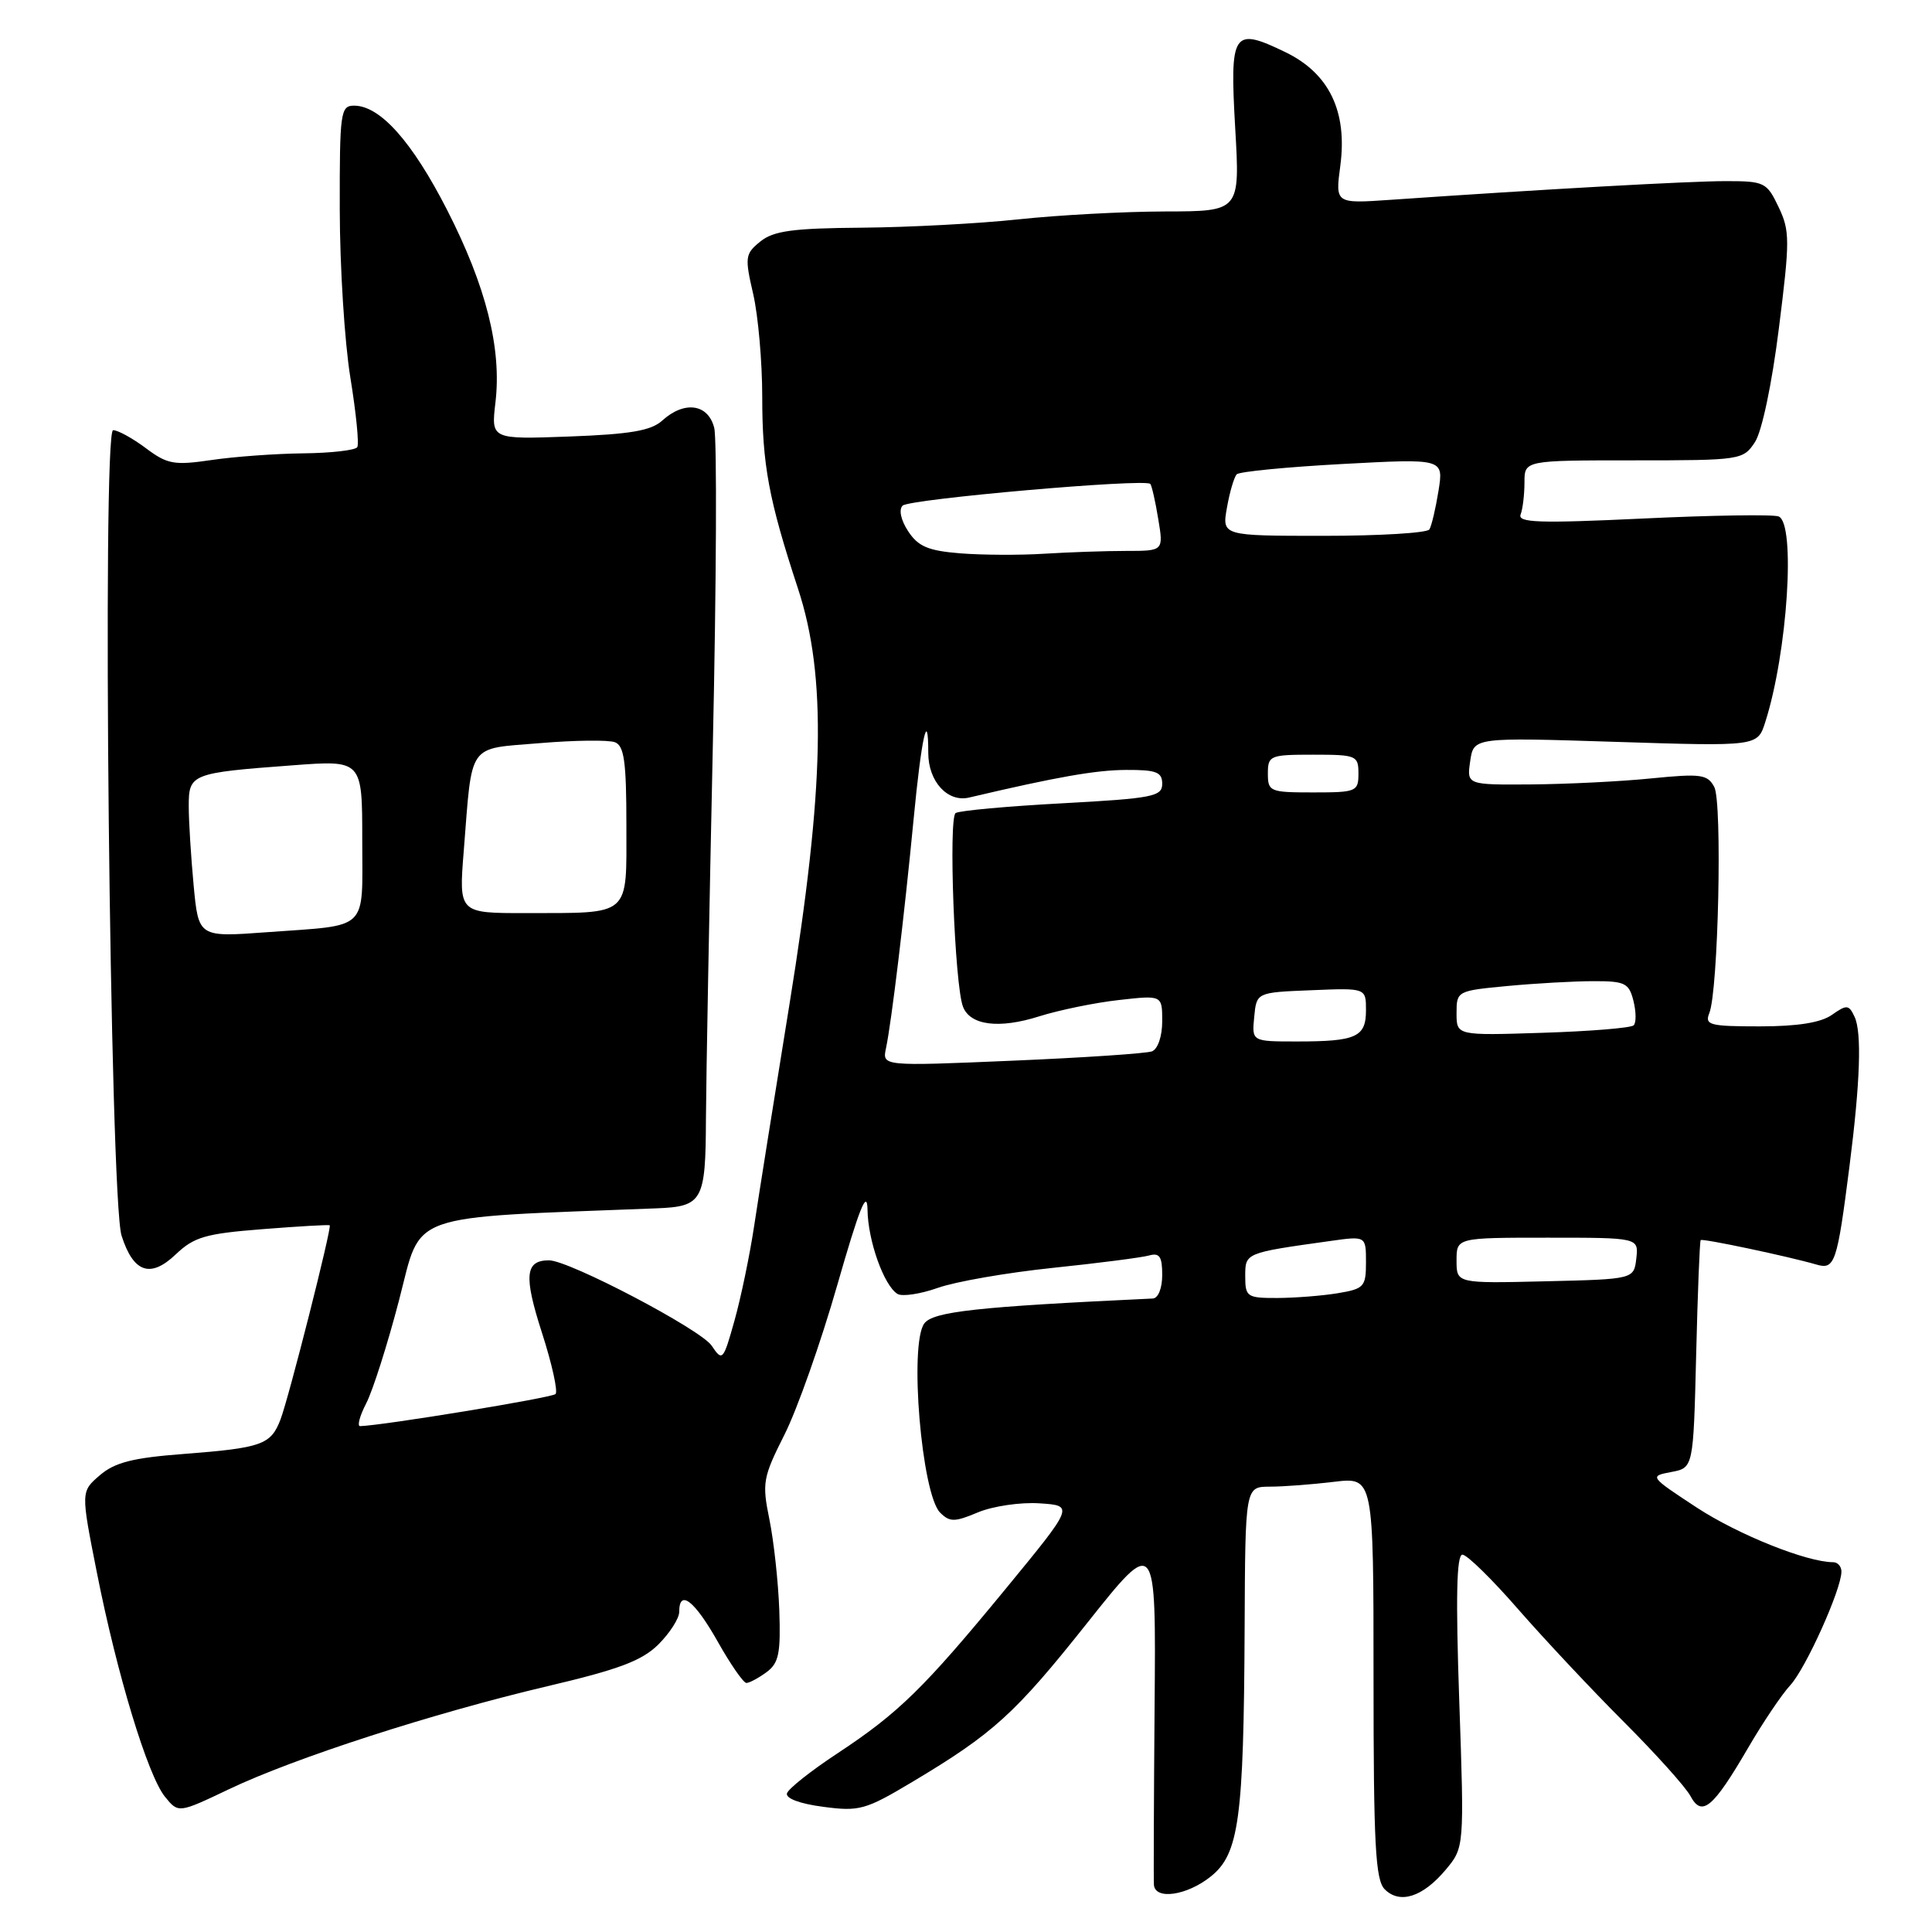 <?xml version="1.0" encoding="UTF-8" standalone="no"?>
<!DOCTYPE svg PUBLIC "-//W3C//DTD SVG 1.1//EN" "http://www.w3.org/Graphics/SVG/1.1/DTD/svg11.dtd" >
<svg xmlns="http://www.w3.org/2000/svg" xmlns:xlink="http://www.w3.org/1999/xlink" version="1.1" viewBox="0 0 256 256">
 <g >
 <path fill="currentColor"
d=" M 191.53 247.79 C 194.03 244.81 194.03 244.81 193.36 225.41 C 192.88 211.65 193.00 206.00 193.78 206.00 C 194.38 206.00 197.71 209.26 201.18 213.25 C 204.66 217.23 210.95 223.94 215.17 228.16 C 219.39 232.38 223.36 236.80 223.99 237.98 C 225.51 240.82 226.98 239.58 231.64 231.59 C 233.59 228.24 236.10 224.51 237.23 223.29 C 239.27 221.08 243.99 210.61 244.00 208.25 C 244.00 207.56 243.51 207.00 242.90 207.00 C 239.42 207.00 230.31 203.35 224.83 199.76 C 218.57 195.65 218.53 195.60 221.44 195.05 C 224.38 194.50 224.38 194.50 224.75 179.53 C 224.95 171.29 225.22 164.45 225.35 164.32 C 225.59 164.07 237.01 166.49 240.65 167.55 C 243.13 168.28 243.42 167.44 245.07 154.50 C 246.49 143.35 246.71 136.80 245.74 134.73 C 244.98 133.11 244.71 133.09 242.73 134.48 C 241.26 135.51 238.17 136.00 233.17 136.00 C 226.54 136.00 225.86 135.82 226.49 134.25 C 227.69 131.29 228.23 106.30 227.15 104.28 C 226.25 102.60 225.38 102.49 218.82 103.14 C 214.80 103.55 207.64 103.90 202.92 103.94 C 194.35 104.00 194.35 104.00 194.81 100.85 C 195.27 97.70 195.27 97.70 214.08 98.30 C 232.88 98.90 232.88 98.90 233.90 95.70 C 236.86 86.48 237.97 69.31 235.67 68.43 C 234.94 68.15 226.83 68.27 217.66 68.71 C 203.94 69.36 201.07 69.26 201.49 68.17 C 201.77 67.44 202.00 65.52 202.00 63.92 C 202.00 61.00 202.00 61.00 216.48 61.00 C 230.68 61.00 230.98 60.95 232.54 58.58 C 233.46 57.18 234.79 50.88 235.71 43.51 C 237.18 31.84 237.18 30.59 235.67 27.43 C 234.11 24.15 233.79 24.00 228.67 24.00 C 223.88 24.00 204.42 25.08 184.22 26.48 C 176.93 26.98 176.93 26.98 177.60 21.95 C 178.55 14.76 176.12 9.72 170.34 6.92 C 163.35 3.54 162.94 4.15 163.67 16.96 C 164.31 28.00 164.31 28.00 154.40 28.02 C 148.96 28.03 140.22 28.50 135.00 29.06 C 129.78 29.62 120.41 30.12 114.20 30.17 C 105.04 30.24 102.49 30.59 100.75 32.00 C 98.73 33.63 98.67 34.07 99.80 38.95 C 100.46 41.81 101.00 47.94 101.00 52.56 C 101.00 61.58 101.86 66.21 105.74 78.00 C 109.56 89.61 109.26 104.33 104.62 133.00 C 102.61 145.38 100.50 158.65 99.92 162.50 C 99.34 166.35 98.17 171.97 97.32 175.00 C 95.83 180.31 95.72 180.43 94.30 178.31 C 92.86 176.16 75.40 167.00 72.75 167.00 C 69.58 167.00 69.38 169.04 71.80 176.56 C 73.14 180.71 73.95 184.38 73.61 184.72 C 73.12 185.21 50.85 188.87 47.72 188.97 C 47.30 188.99 47.66 187.62 48.53 185.94 C 49.40 184.26 51.37 178.07 52.90 172.19 C 55.93 160.54 53.44 161.42 87.00 160.11 C 93.10 159.87 93.50 159.15 93.54 148.29 C 93.57 142.90 93.98 120.70 94.45 98.95 C 94.93 77.20 95.01 58.19 94.64 56.70 C 93.84 53.51 90.69 53.06 87.75 55.73 C 86.27 57.07 83.50 57.54 75.45 57.84 C 65.07 58.22 65.07 58.22 65.65 53.32 C 66.49 46.19 64.42 37.95 59.25 27.83 C 54.61 18.76 50.37 14.00 46.92 14.00 C 45.12 14.00 45.00 14.84 45.02 27.75 C 45.03 35.31 45.66 45.33 46.42 50.00 C 47.18 54.67 47.60 58.84 47.34 59.25 C 47.09 59.66 43.87 60.03 40.19 60.07 C 36.51 60.11 31.02 60.51 28.00 60.96 C 23.07 61.68 22.17 61.52 19.32 59.38 C 17.57 58.07 15.62 57.00 14.99 57.00 C 13.50 57.00 14.56 158.93 16.11 163.74 C 17.68 168.64 19.93 169.41 23.29 166.21 C 25.72 163.90 27.23 163.46 34.79 162.87 C 39.58 162.49 43.58 162.26 43.69 162.36 C 43.99 162.65 38.26 185.26 37.16 188.11 C 35.88 191.44 34.69 191.86 24.29 192.66 C 17.59 193.17 15.20 193.78 13.23 195.48 C 10.71 197.64 10.71 197.64 12.83 208.34 C 15.51 221.89 19.57 235.24 21.86 238.08 C 23.64 240.27 23.64 240.27 30.32 237.09 C 38.98 232.95 57.37 227.01 72.50 223.44 C 82.01 221.21 85.07 220.05 87.25 217.89 C 88.76 216.38 90.00 214.44 90.00 213.58 C 90.00 210.51 92.02 212.07 95.09 217.50 C 96.79 220.53 98.51 223.00 98.90 223.00 C 99.30 223.00 100.49 222.36 101.56 221.58 C 103.20 220.37 103.46 219.10 103.26 213.33 C 103.12 209.57 102.53 204.17 101.95 201.33 C 100.96 196.49 101.09 195.77 103.94 190.11 C 105.62 186.79 108.77 177.87 110.94 170.29 C 113.86 160.11 114.90 157.49 114.95 160.28 C 115.00 164.39 117.12 170.34 118.92 171.45 C 119.54 171.83 121.95 171.47 124.27 170.65 C 126.60 169.82 133.45 168.63 139.50 168.00 C 145.55 167.37 151.29 166.63 152.25 166.36 C 153.64 165.97 154.00 166.49 154.00 168.93 C 154.00 170.69 153.47 172.03 152.75 172.06 C 129.44 173.15 123.63 173.79 122.47 175.37 C 120.45 178.14 122.12 197.97 124.57 200.43 C 125.85 201.70 126.48 201.70 129.60 200.39 C 131.57 199.57 135.24 199.03 137.75 199.20 C 142.32 199.50 142.32 199.50 133.28 210.50 C 122.42 223.71 119.07 226.99 110.89 232.38 C 107.45 234.65 104.48 237.00 104.28 237.62 C 104.07 238.29 105.98 239.01 109.07 239.41 C 113.86 240.05 114.68 239.82 120.86 236.13 C 131.64 229.69 134.49 227.10 144.07 215.04 C 153.18 203.58 153.18 203.58 152.99 226.04 C 152.89 238.39 152.85 249.06 152.90 249.75 C 153.06 251.79 157.28 251.17 160.43 248.65 C 164.18 245.65 164.80 241.06 164.92 215.75 C 165.00 197.00 165.00 197.00 168.25 196.99 C 170.04 196.99 173.86 196.70 176.75 196.35 C 182.00 195.72 182.00 195.72 182.00 222.29 C 182.00 244.43 182.25 249.10 183.48 250.34 C 185.48 252.34 188.50 251.38 191.53 247.79 Z  M 165.00 169.11 C 165.00 166.00 164.95 166.02 176.25 164.44 C 181.00 163.77 181.00 163.77 181.00 167.26 C 181.00 170.50 180.75 170.78 177.25 171.36 C 175.19 171.70 171.59 171.98 169.25 171.99 C 165.23 172.00 165.00 171.84 165.00 169.11 Z  M 193.00 167.03 C 193.00 164.00 193.00 164.00 205.07 164.00 C 217.13 164.00 217.13 164.00 216.82 166.75 C 216.50 169.50 216.50 169.50 204.75 169.78 C 193.00 170.06 193.00 170.06 193.00 167.03 Z  M 117.40 138.89 C 118.13 135.44 119.84 121.23 121.06 108.53 C 122.09 97.75 123.00 93.66 123.00 99.76 C 123.00 103.55 125.56 106.35 128.41 105.68 C 140.01 102.95 145.22 102.03 149.25 102.02 C 153.22 102.00 154.00 102.31 154.00 103.86 C 154.00 105.54 152.74 105.79 140.78 106.44 C 133.51 106.83 127.14 107.41 126.63 107.73 C 125.66 108.33 126.49 130.51 127.60 133.39 C 128.55 135.87 132.38 136.36 137.70 134.67 C 140.34 133.84 145.09 132.86 148.25 132.51 C 154.00 131.86 154.00 131.86 154.00 135.32 C 154.00 137.31 153.42 139.01 152.64 139.31 C 151.90 139.59 143.55 140.15 134.09 140.55 C 116.89 141.28 116.89 141.28 117.40 138.89 Z  M 166.19 134.75 C 166.50 131.50 166.50 131.50 173.75 131.21 C 181.00 130.91 181.00 130.91 181.00 133.85 C 181.00 137.42 179.72 138.00 171.85 138.00 C 165.87 138.00 165.87 138.00 166.19 134.75 Z  M 193.00 134.25 C 193.00 131.32 193.08 131.28 199.75 130.65 C 203.46 130.30 208.59 130.01 211.14 130.01 C 215.32 130.00 215.85 130.26 216.44 132.62 C 216.80 134.06 216.82 135.52 216.47 135.86 C 216.12 136.21 210.70 136.65 204.42 136.85 C 193.00 137.22 193.00 137.22 193.00 134.25 Z  M 25.66 117.34 C 25.31 113.58 25.01 108.86 25.01 106.86 C 25.00 102.54 25.31 102.41 38.75 101.41 C 48.00 100.71 48.00 100.71 48.00 111.29 C 48.00 123.55 49.06 122.52 35.40 123.52 C 26.31 124.19 26.31 124.19 25.66 117.34 Z  M 61.45 112.75 C 62.60 98.21 61.85 99.28 71.54 98.47 C 76.16 98.08 80.64 98.03 81.48 98.35 C 82.71 98.82 83.00 100.94 83.00 109.35 C 83.00 121.59 83.72 120.96 69.65 120.99 C 60.79 121.00 60.79 121.00 61.45 112.75 Z  M 168.00 102.50 C 168.00 100.11 168.27 100.00 174.00 100.00 C 179.73 100.00 180.00 100.11 180.00 102.50 C 180.00 104.89 179.73 105.00 174.00 105.00 C 168.27 105.00 168.00 104.89 168.00 102.50 Z  M 127.24 73.32 C 122.99 72.98 121.66 72.41 120.34 70.40 C 119.37 68.92 119.07 67.53 119.60 67.00 C 120.48 66.12 151.74 63.38 152.42 64.12 C 152.61 64.33 153.09 66.41 153.47 68.75 C 154.18 73.00 154.18 73.00 149.23 73.00 C 146.52 73.00 141.64 73.17 138.40 73.37 C 135.15 73.58 130.13 73.55 127.24 73.32 Z  M 162.58 67.25 C 162.94 65.19 163.53 63.21 163.87 62.85 C 164.22 62.49 170.53 61.88 177.90 61.48 C 191.29 60.76 191.29 60.76 190.61 65.03 C 190.23 67.39 189.69 69.69 189.40 70.15 C 189.12 70.62 182.81 71.00 175.40 71.00 C 161.91 71.00 161.91 71.00 162.58 67.25 Z "/>
</g>
</svg>